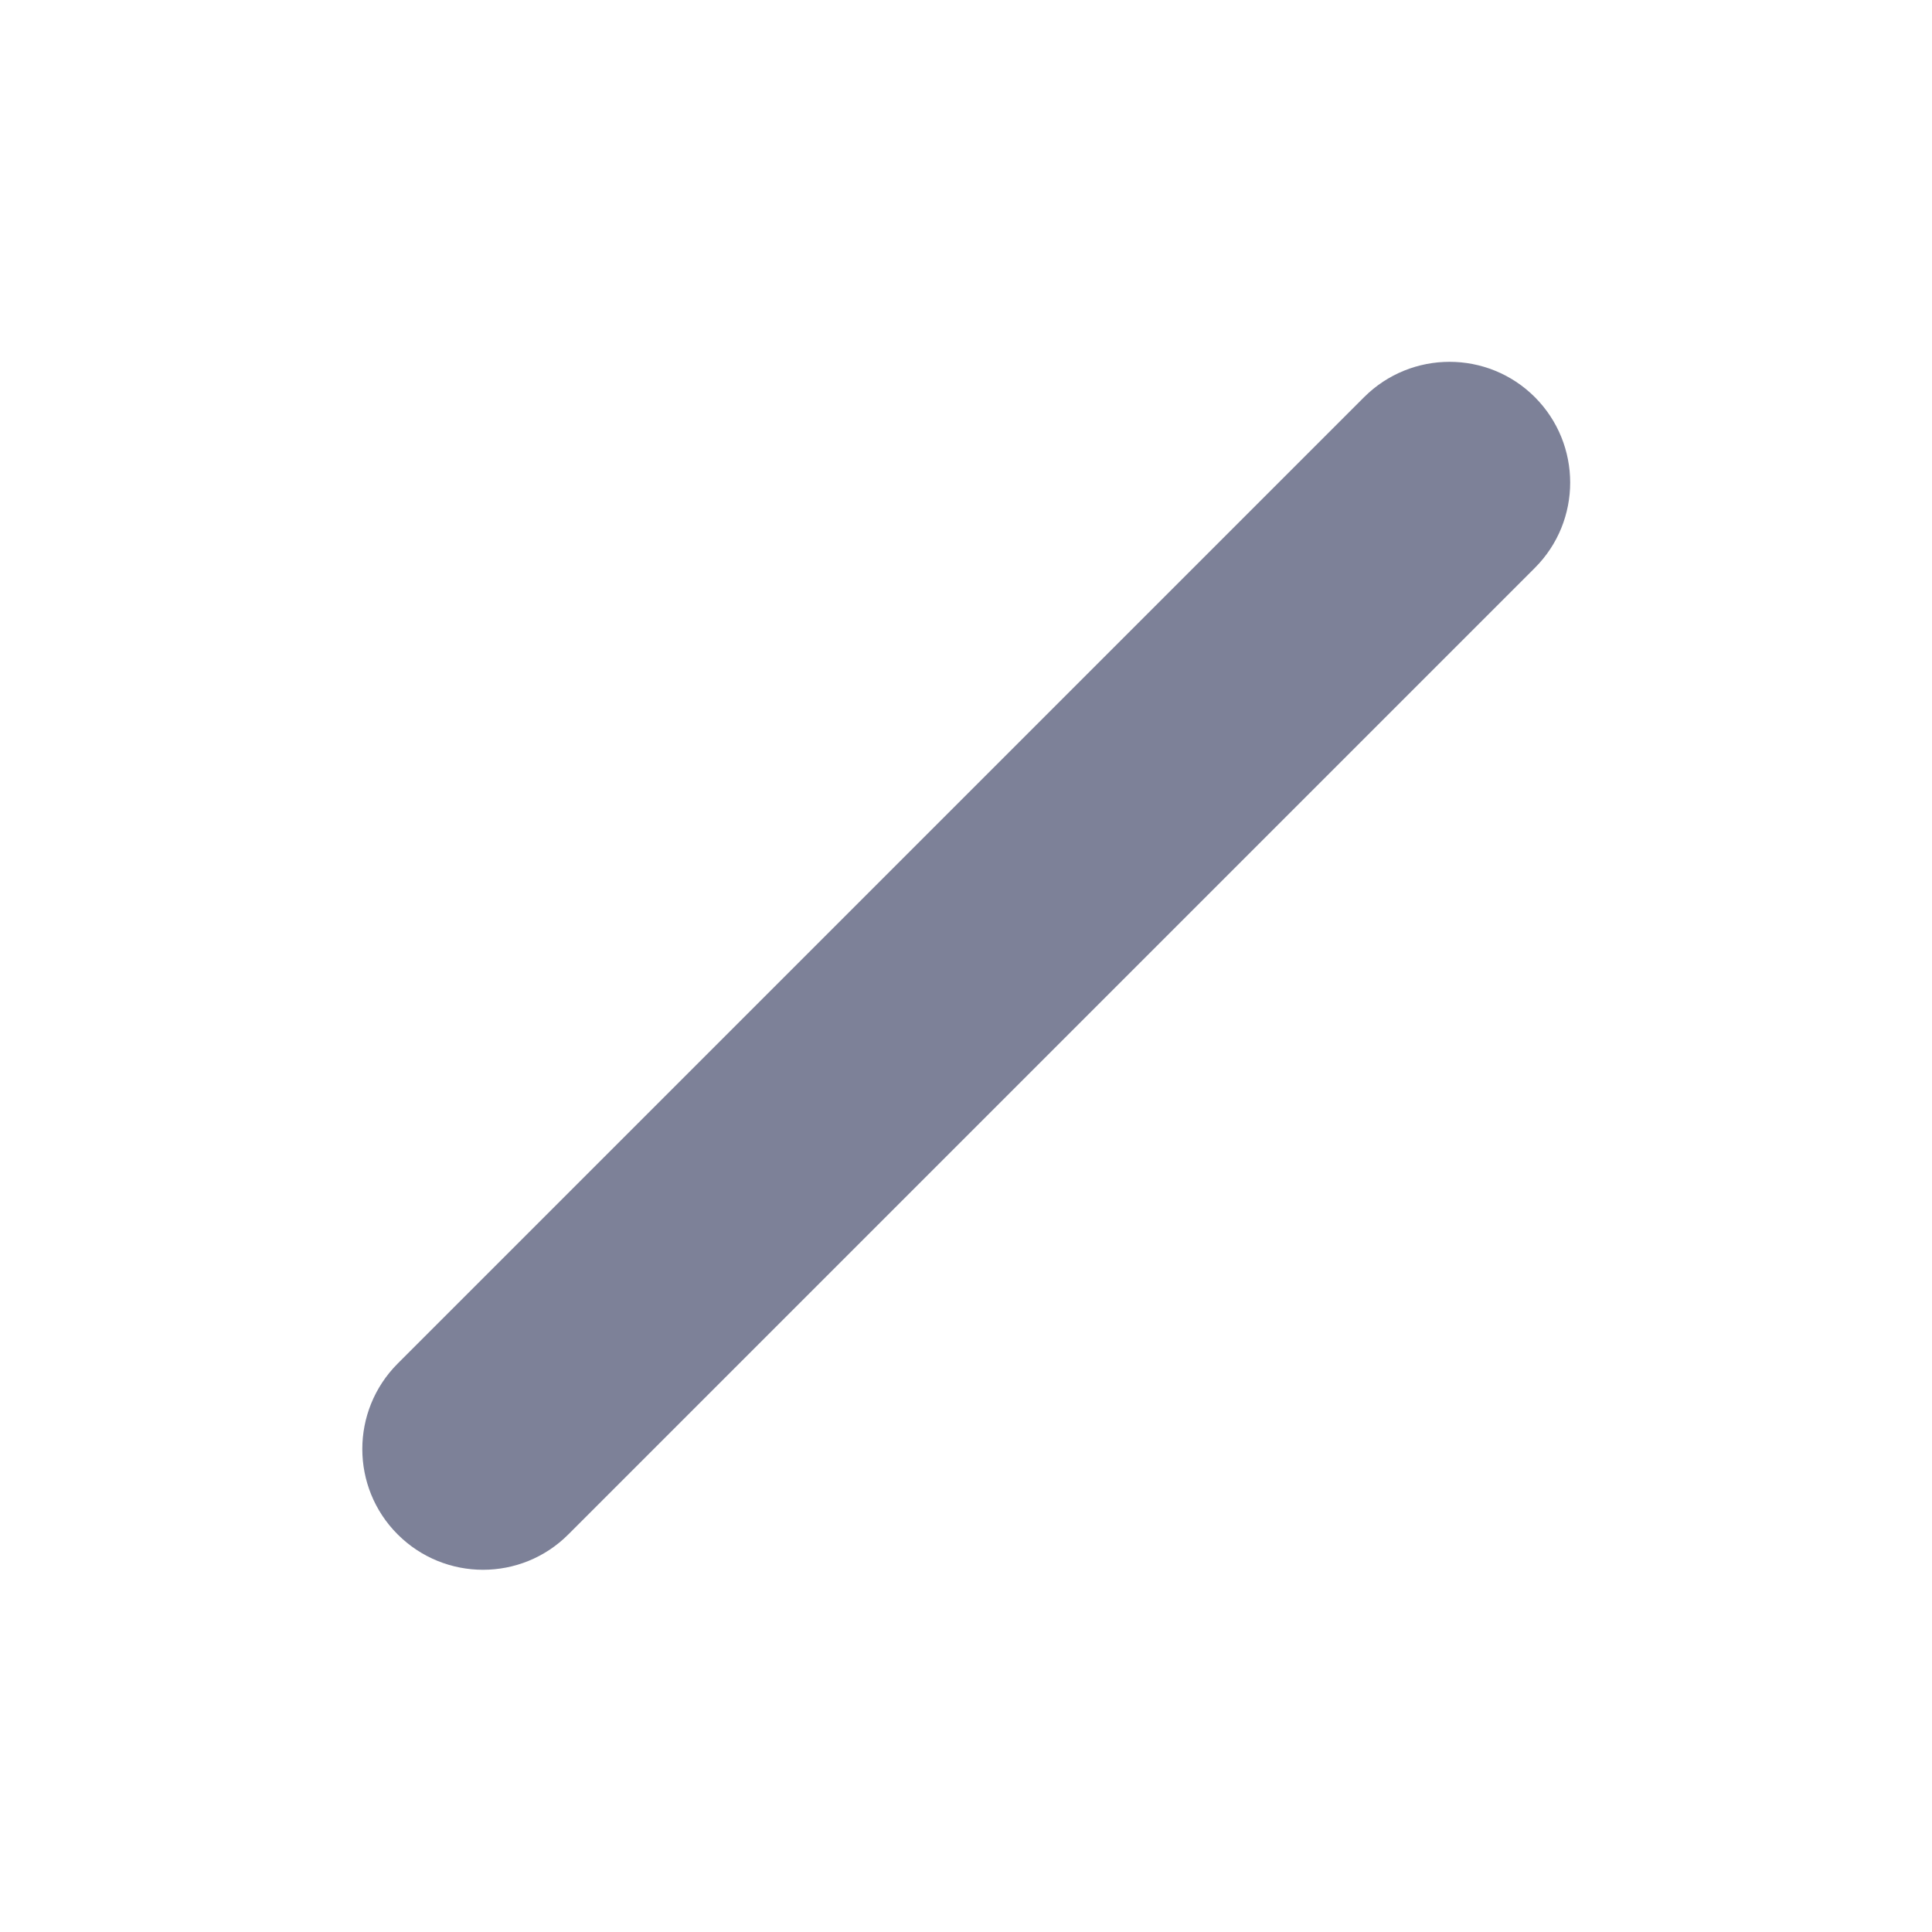 <svg width="16" height="16" viewBox="0 0 16 16" fill="none" xmlns="http://www.w3.org/2000/svg">
<path d="M11.297 3.289C11.688 2.899 12.321 2.899 12.711 3.289C13.101 3.68 13.101 4.313 12.711 4.703L4.707 12.707C4.317 13.098 3.684 13.098 3.293 12.707C2.903 12.317 2.903 11.684 3.293 11.293L11.297 3.289Z" fill="#7D8198"/>
</svg>
